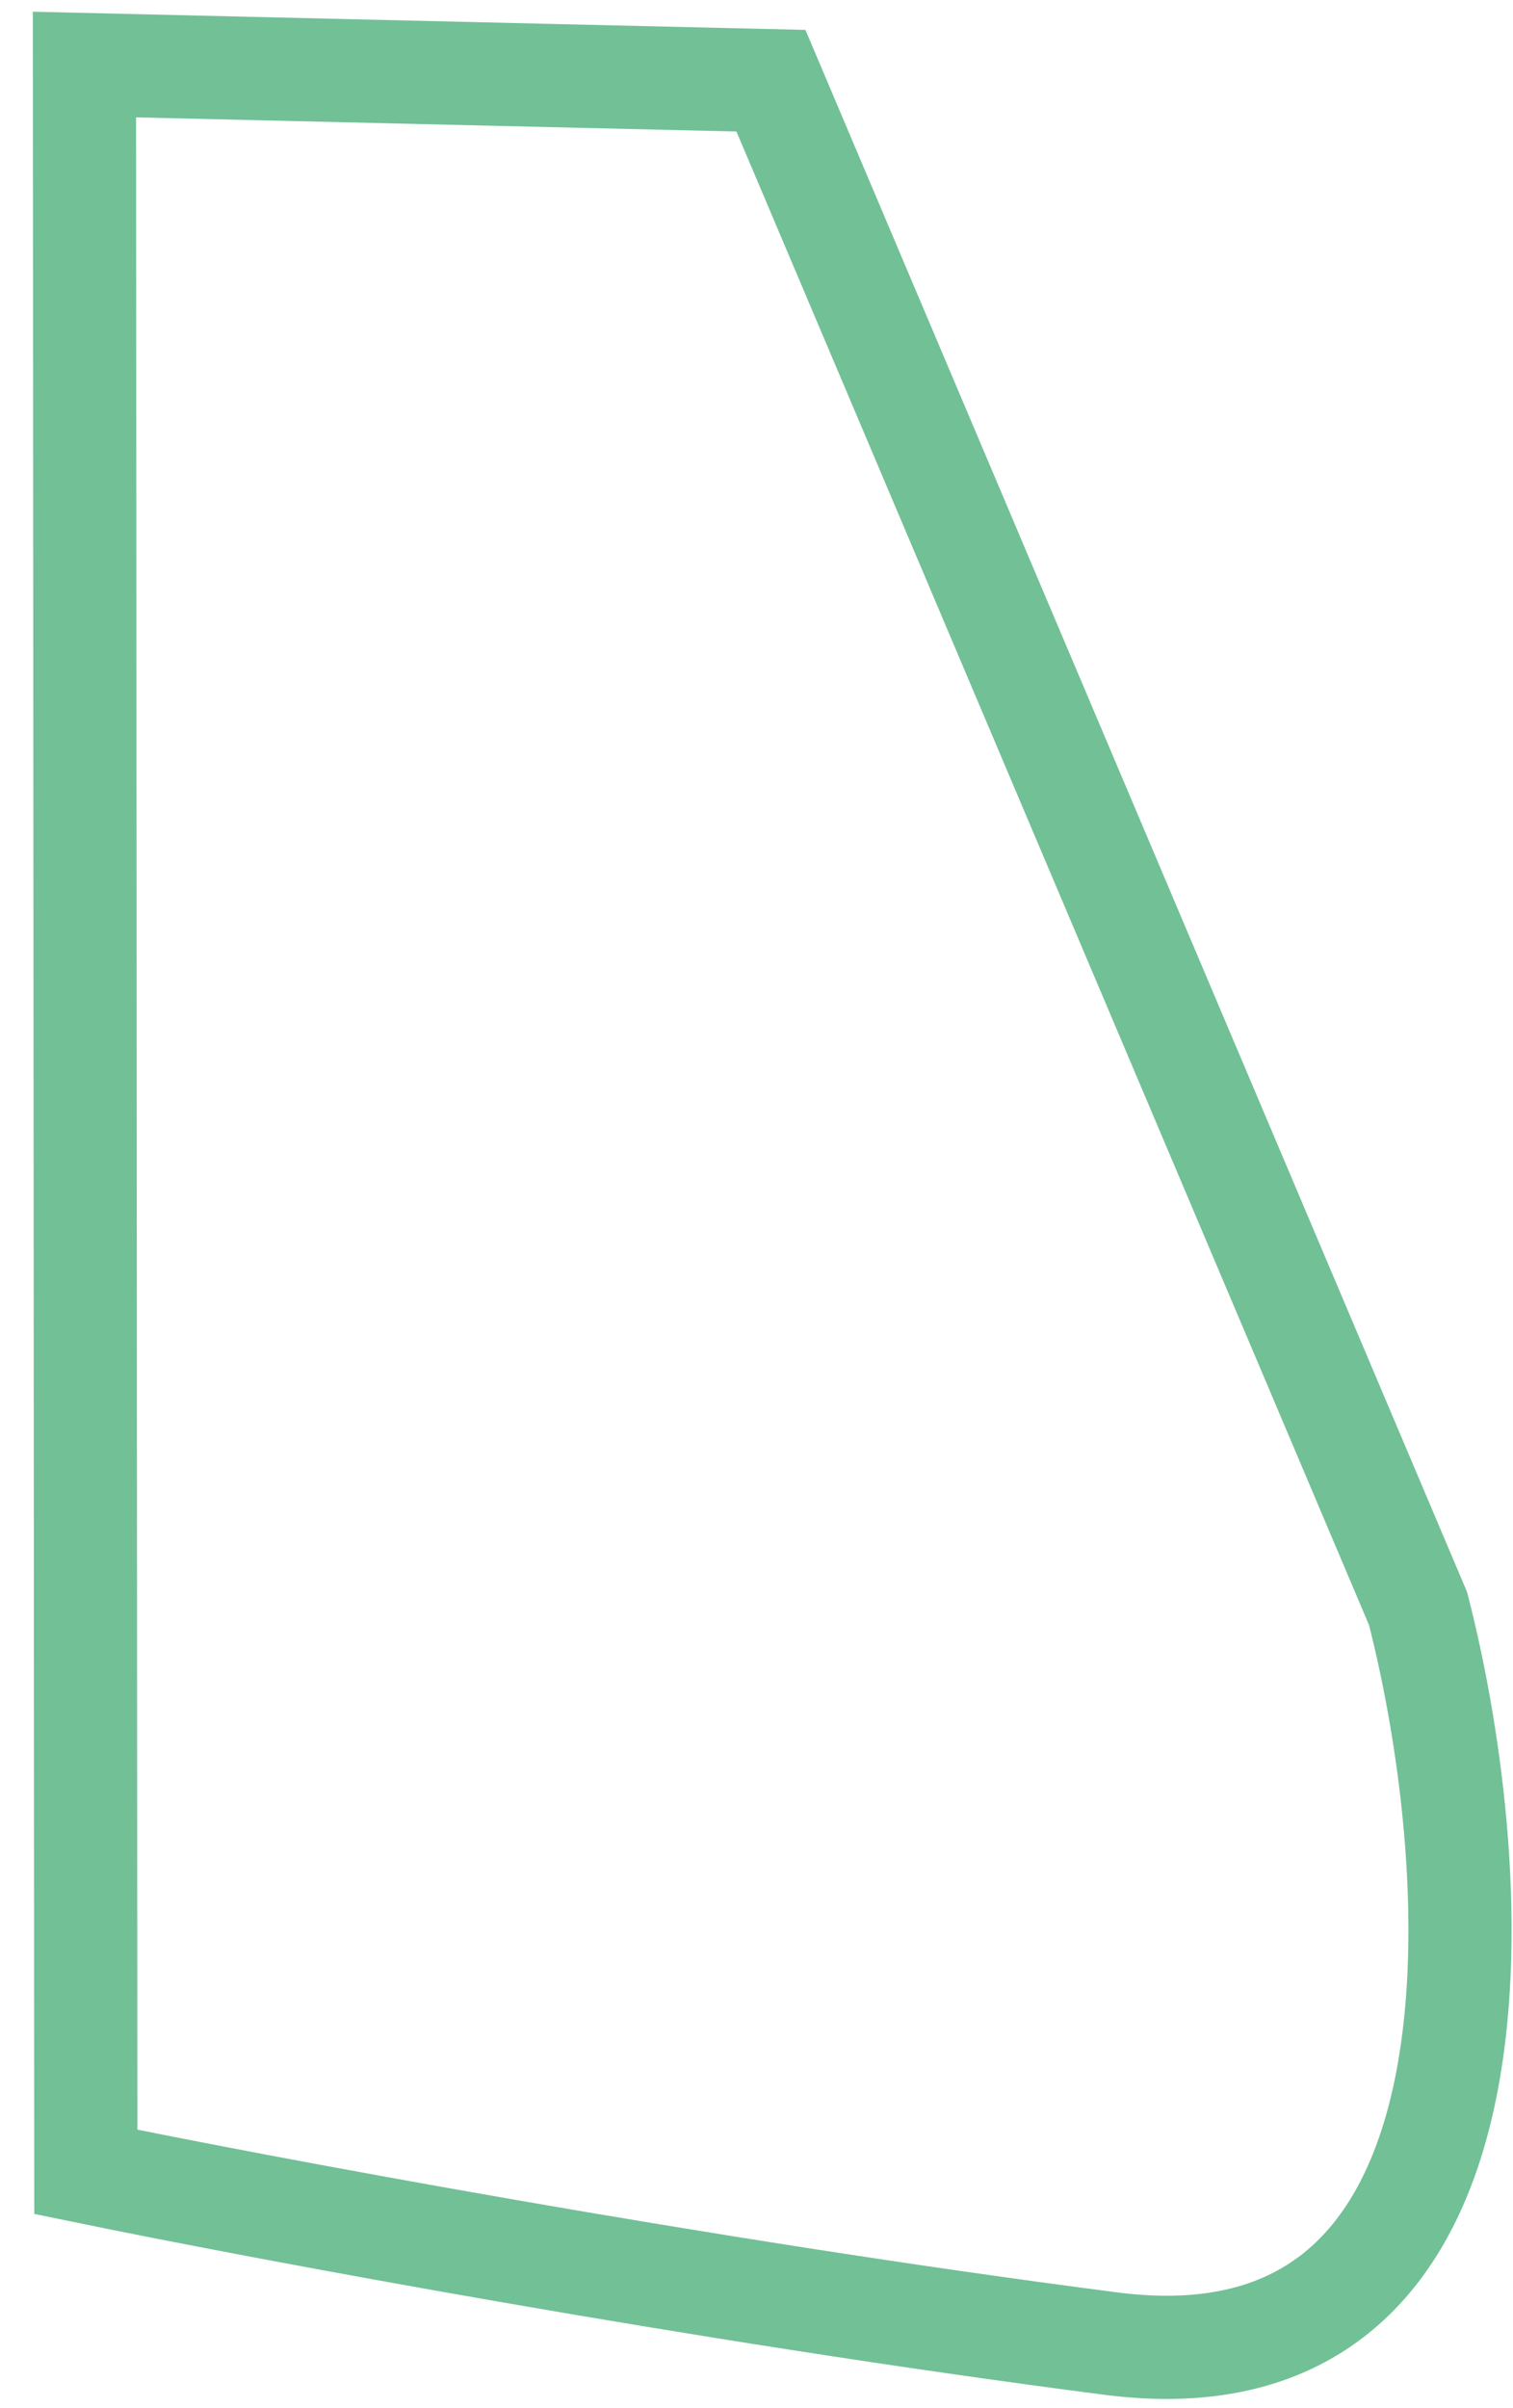 <svg width="44" height="70" viewBox="0 0 44 70" fill="none" xmlns="http://www.w3.org/2000/svg">
<path d="M22.42 2.346L2.456 1.876L2.496 63.131C7.461 64.153 20.372 66.582 32.302 68.123C44.232 69.665 43.232 54.524 41.24 46.761L22.42 2.346Z" stroke="#72C096" stroke-width="3"/>
</svg>
